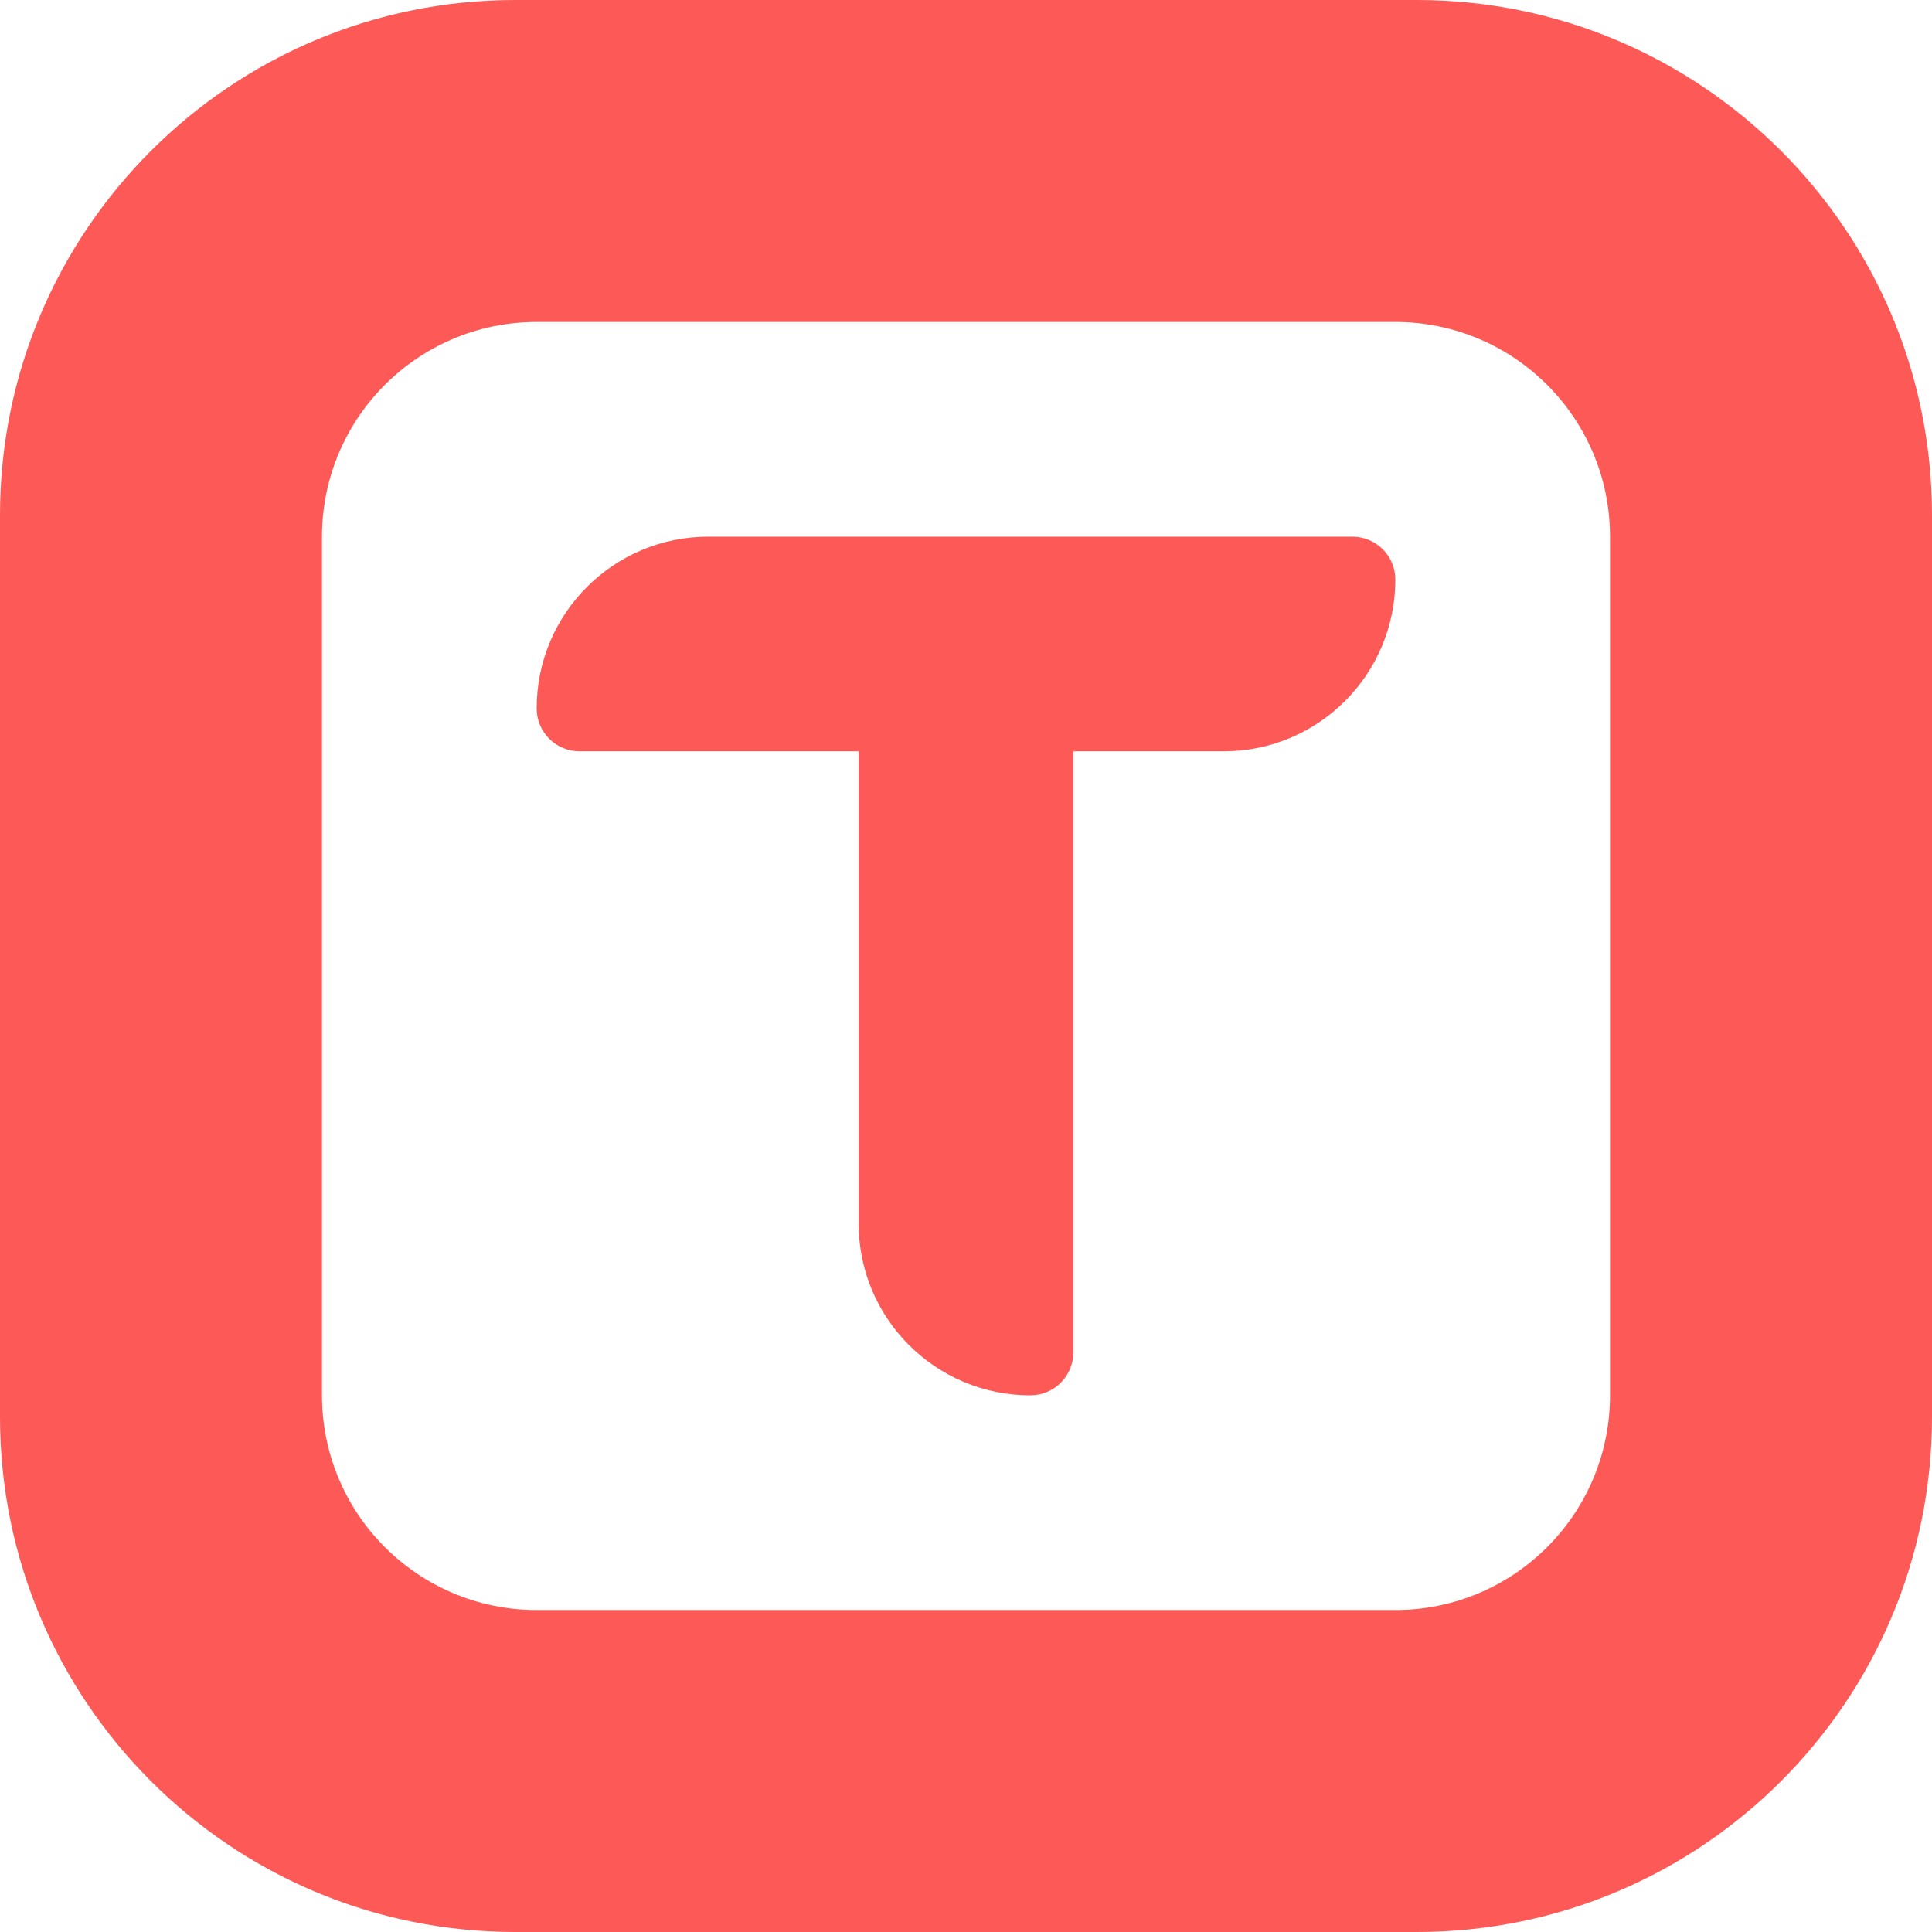<svg xmlns="http://www.w3.org/2000/svg" width="32" height="32" viewBox="0 0 32 32" fill="none">
	<path fill-rule="evenodd" clip-rule="evenodd" d="M8.533 0C3.821 0 0 3.821 0 8.533V23.467C0 28.18 3.821 32 8.533 32H23.467C28.18 32 32 28.18 32 23.467V8.533C32 3.821 28.18 0 23.467 0H8.533ZM5.333 8.889C5.333 6.925 6.925 5.333 8.889 5.333H23.111C25.075 5.333 26.667 6.925 26.667 8.889V23.111C26.667 25.075 25.075 26.667 23.111 26.667H8.889C6.925 26.667 5.333 25.075 5.333 23.111V8.889ZM11.733 8.889C10.162 8.889 8.889 10.162 8.889 11.733C8.889 12.126 9.207 12.444 9.6 12.444H14.222V20.267C14.222 21.838 15.496 23.111 17.067 23.111C17.459 23.111 17.778 22.793 17.778 22.4V12.444H20.267C21.838 12.444 23.111 11.171 23.111 9.6C23.111 9.207 22.793 8.889 22.4 8.889H11.733Z" fill="#FD5956" />
</svg>
